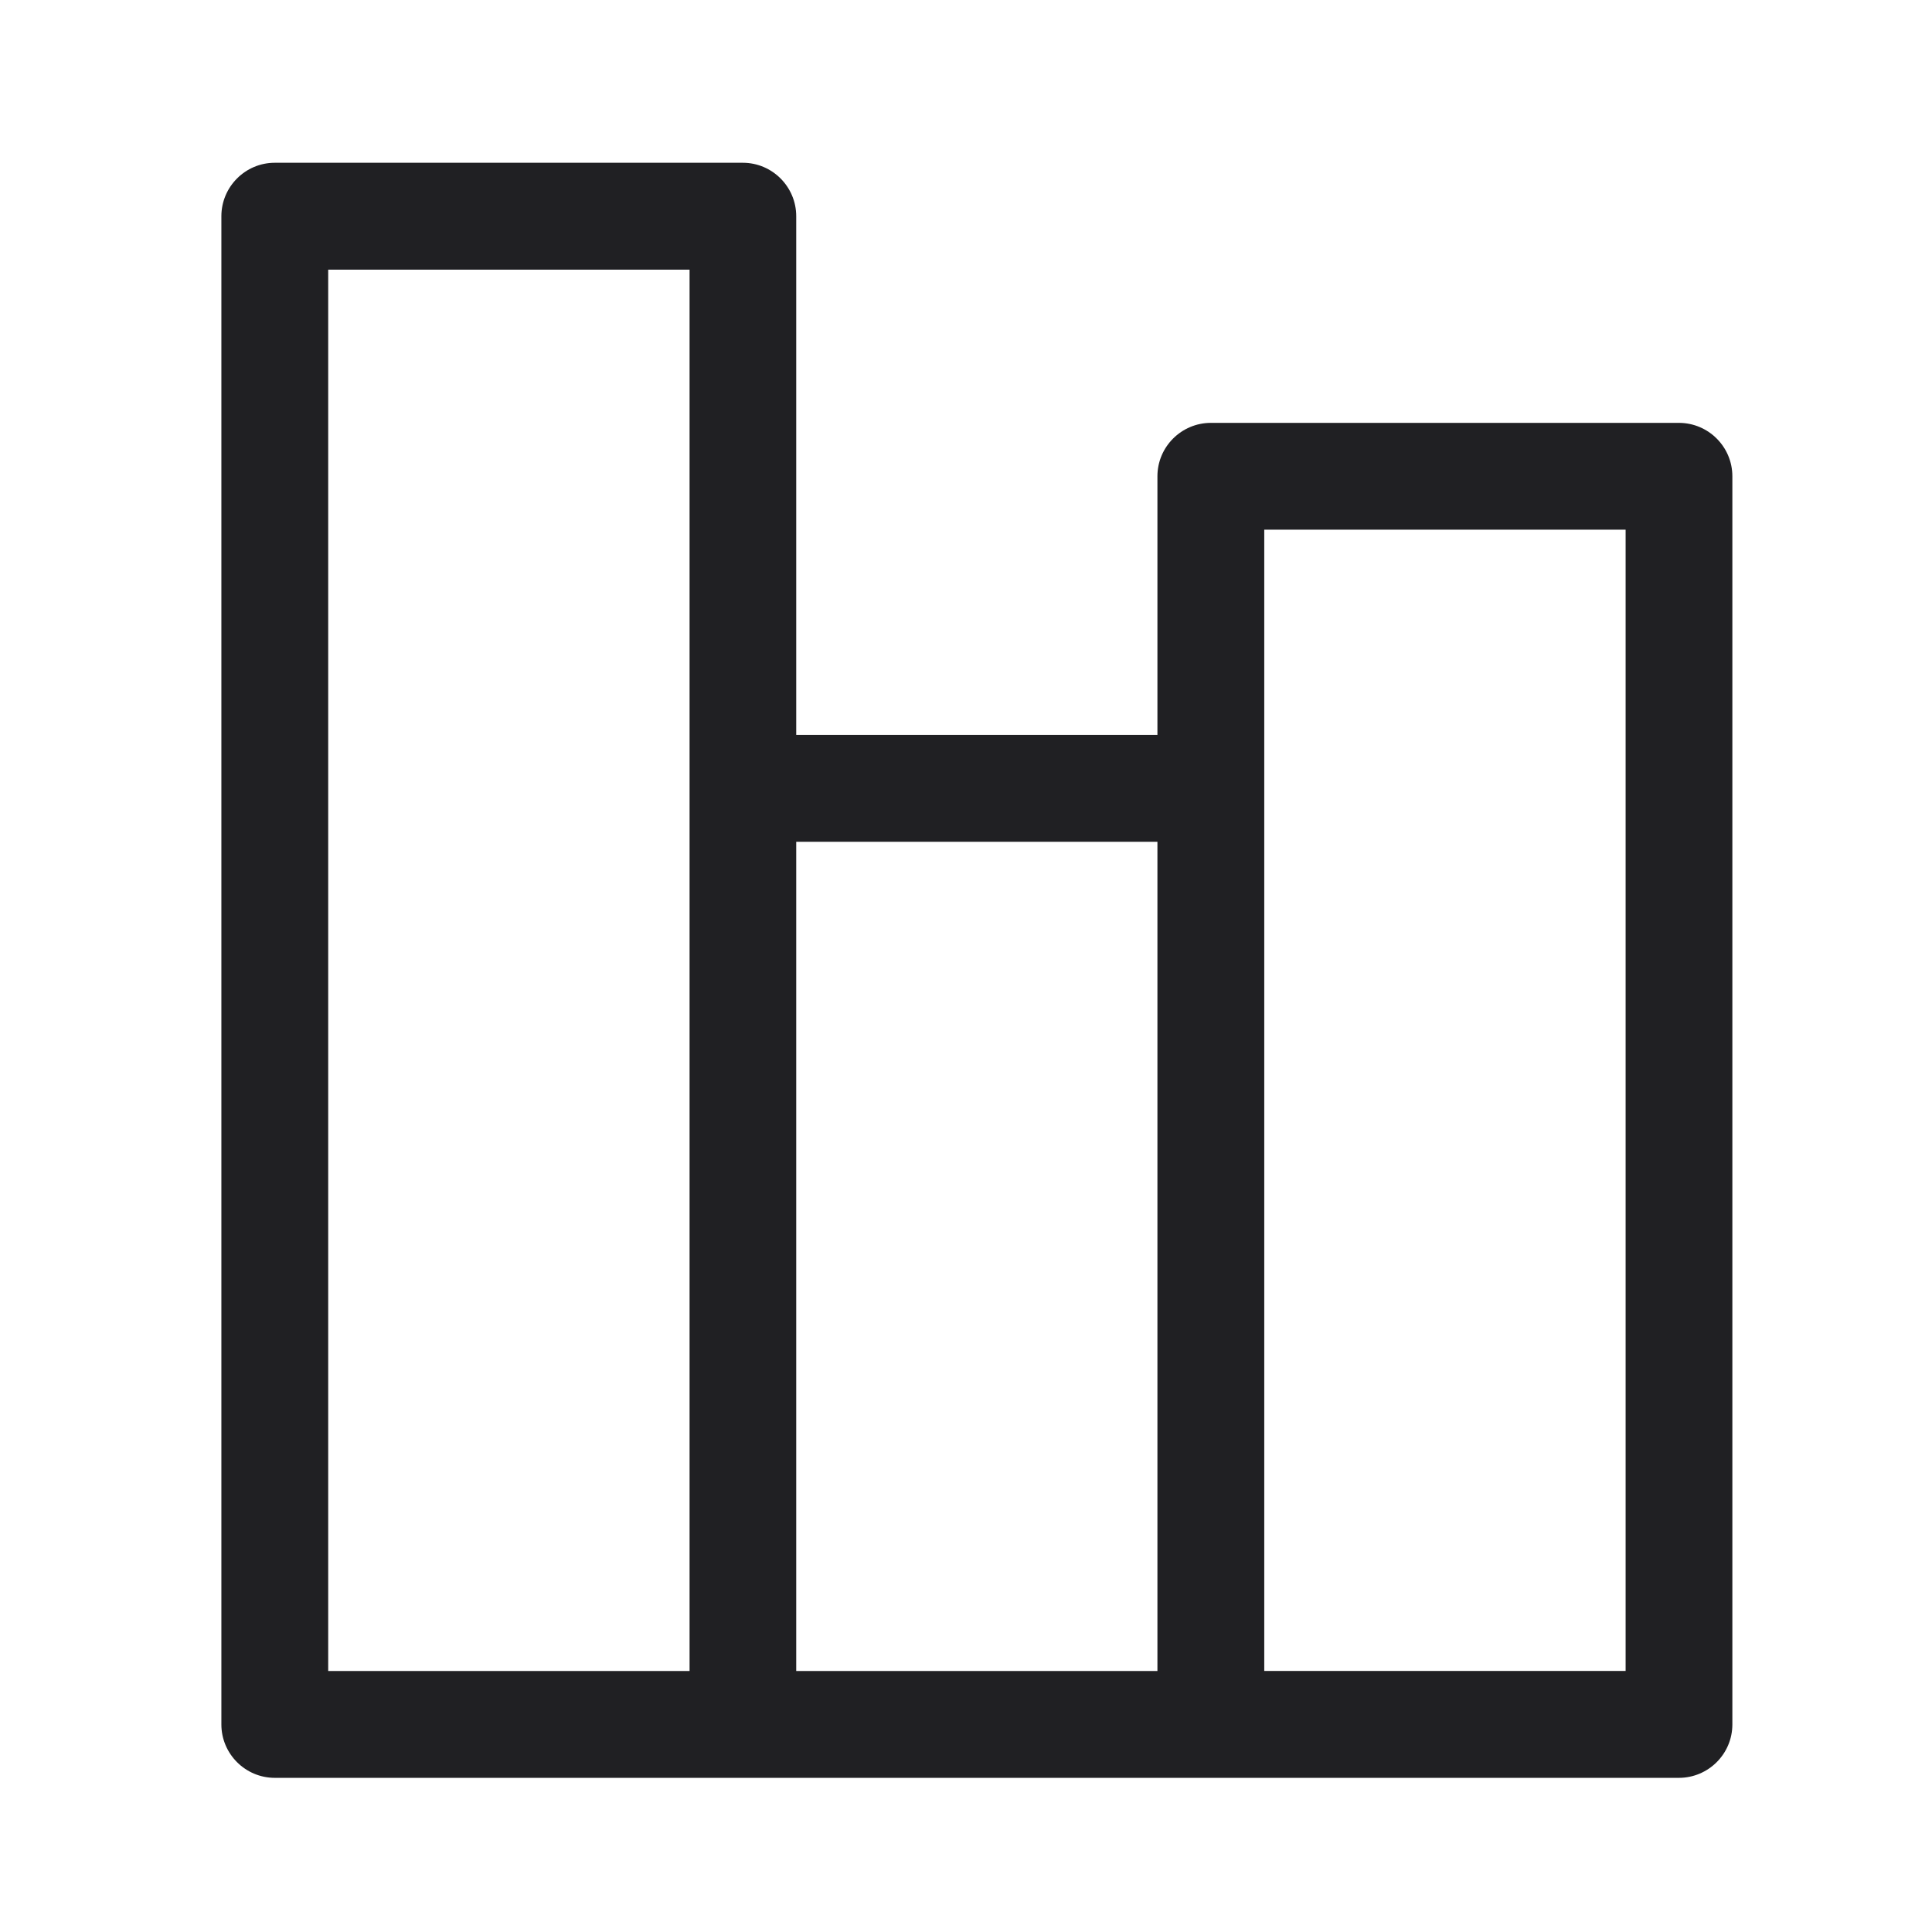 <?xml version="1.0" encoding="UTF-8"?>
<svg width="24px" height="24px" viewBox="0 0 24 24" version="1.1" xmlns="http://www.w3.org/2000/svg" xmlns:xlink="http://www.w3.org/1999/xlink">
    <title>358247AE-B37F-4A6C-A9F2-A2BC14EF3041</title>
    <g id="Page-1" stroke="none" stroke-width="1" fill="none" fill-rule="evenodd">
        <g id="Index_Rating" transform="translate(-1384, -1652)" fill="#202023">
            <g id="Icons/24x24/Comparison_black" transform="translate(1384, 1652)">
                <g id="Icons/24х24/comparison2-Copy" transform="translate(2.75, 2.022)">
                    <path d="M12.955,18.735 L17.444,18.735 L17.444,4.558 L12.955,4.558 L12.955,18.735 Z M7.141,18.736 L11.628,18.736 L11.628,8.435 L7.141,8.435 L7.141,18.736 Z M1.327,18.736 L5.816,18.736 L5.816,1.328 L1.327,1.328 L1.327,18.736 Z M18.106,3.231 L12.292,3.231 C11.926,3.231 11.628,3.529 11.628,3.894 L11.628,7.107 L7.141,7.107 L7.141,0.664 C7.141,0.298 6.843,0 6.478,0 L0.663,0 C0.298,0 0,0.298 0,0.664 L0,19.4 C0,19.765 0.298,20.063 0.663,20.063 L18.106,20.063 C18.472,20.063 18.77,19.765 18.77,19.4 L18.77,3.894 C18.77,3.529 18.472,3.231 18.106,3.231 L18.106,3.231 Z" id="Fill-1"></path>
                </g>
            </g>
        </g>
    </g>
</svg>
